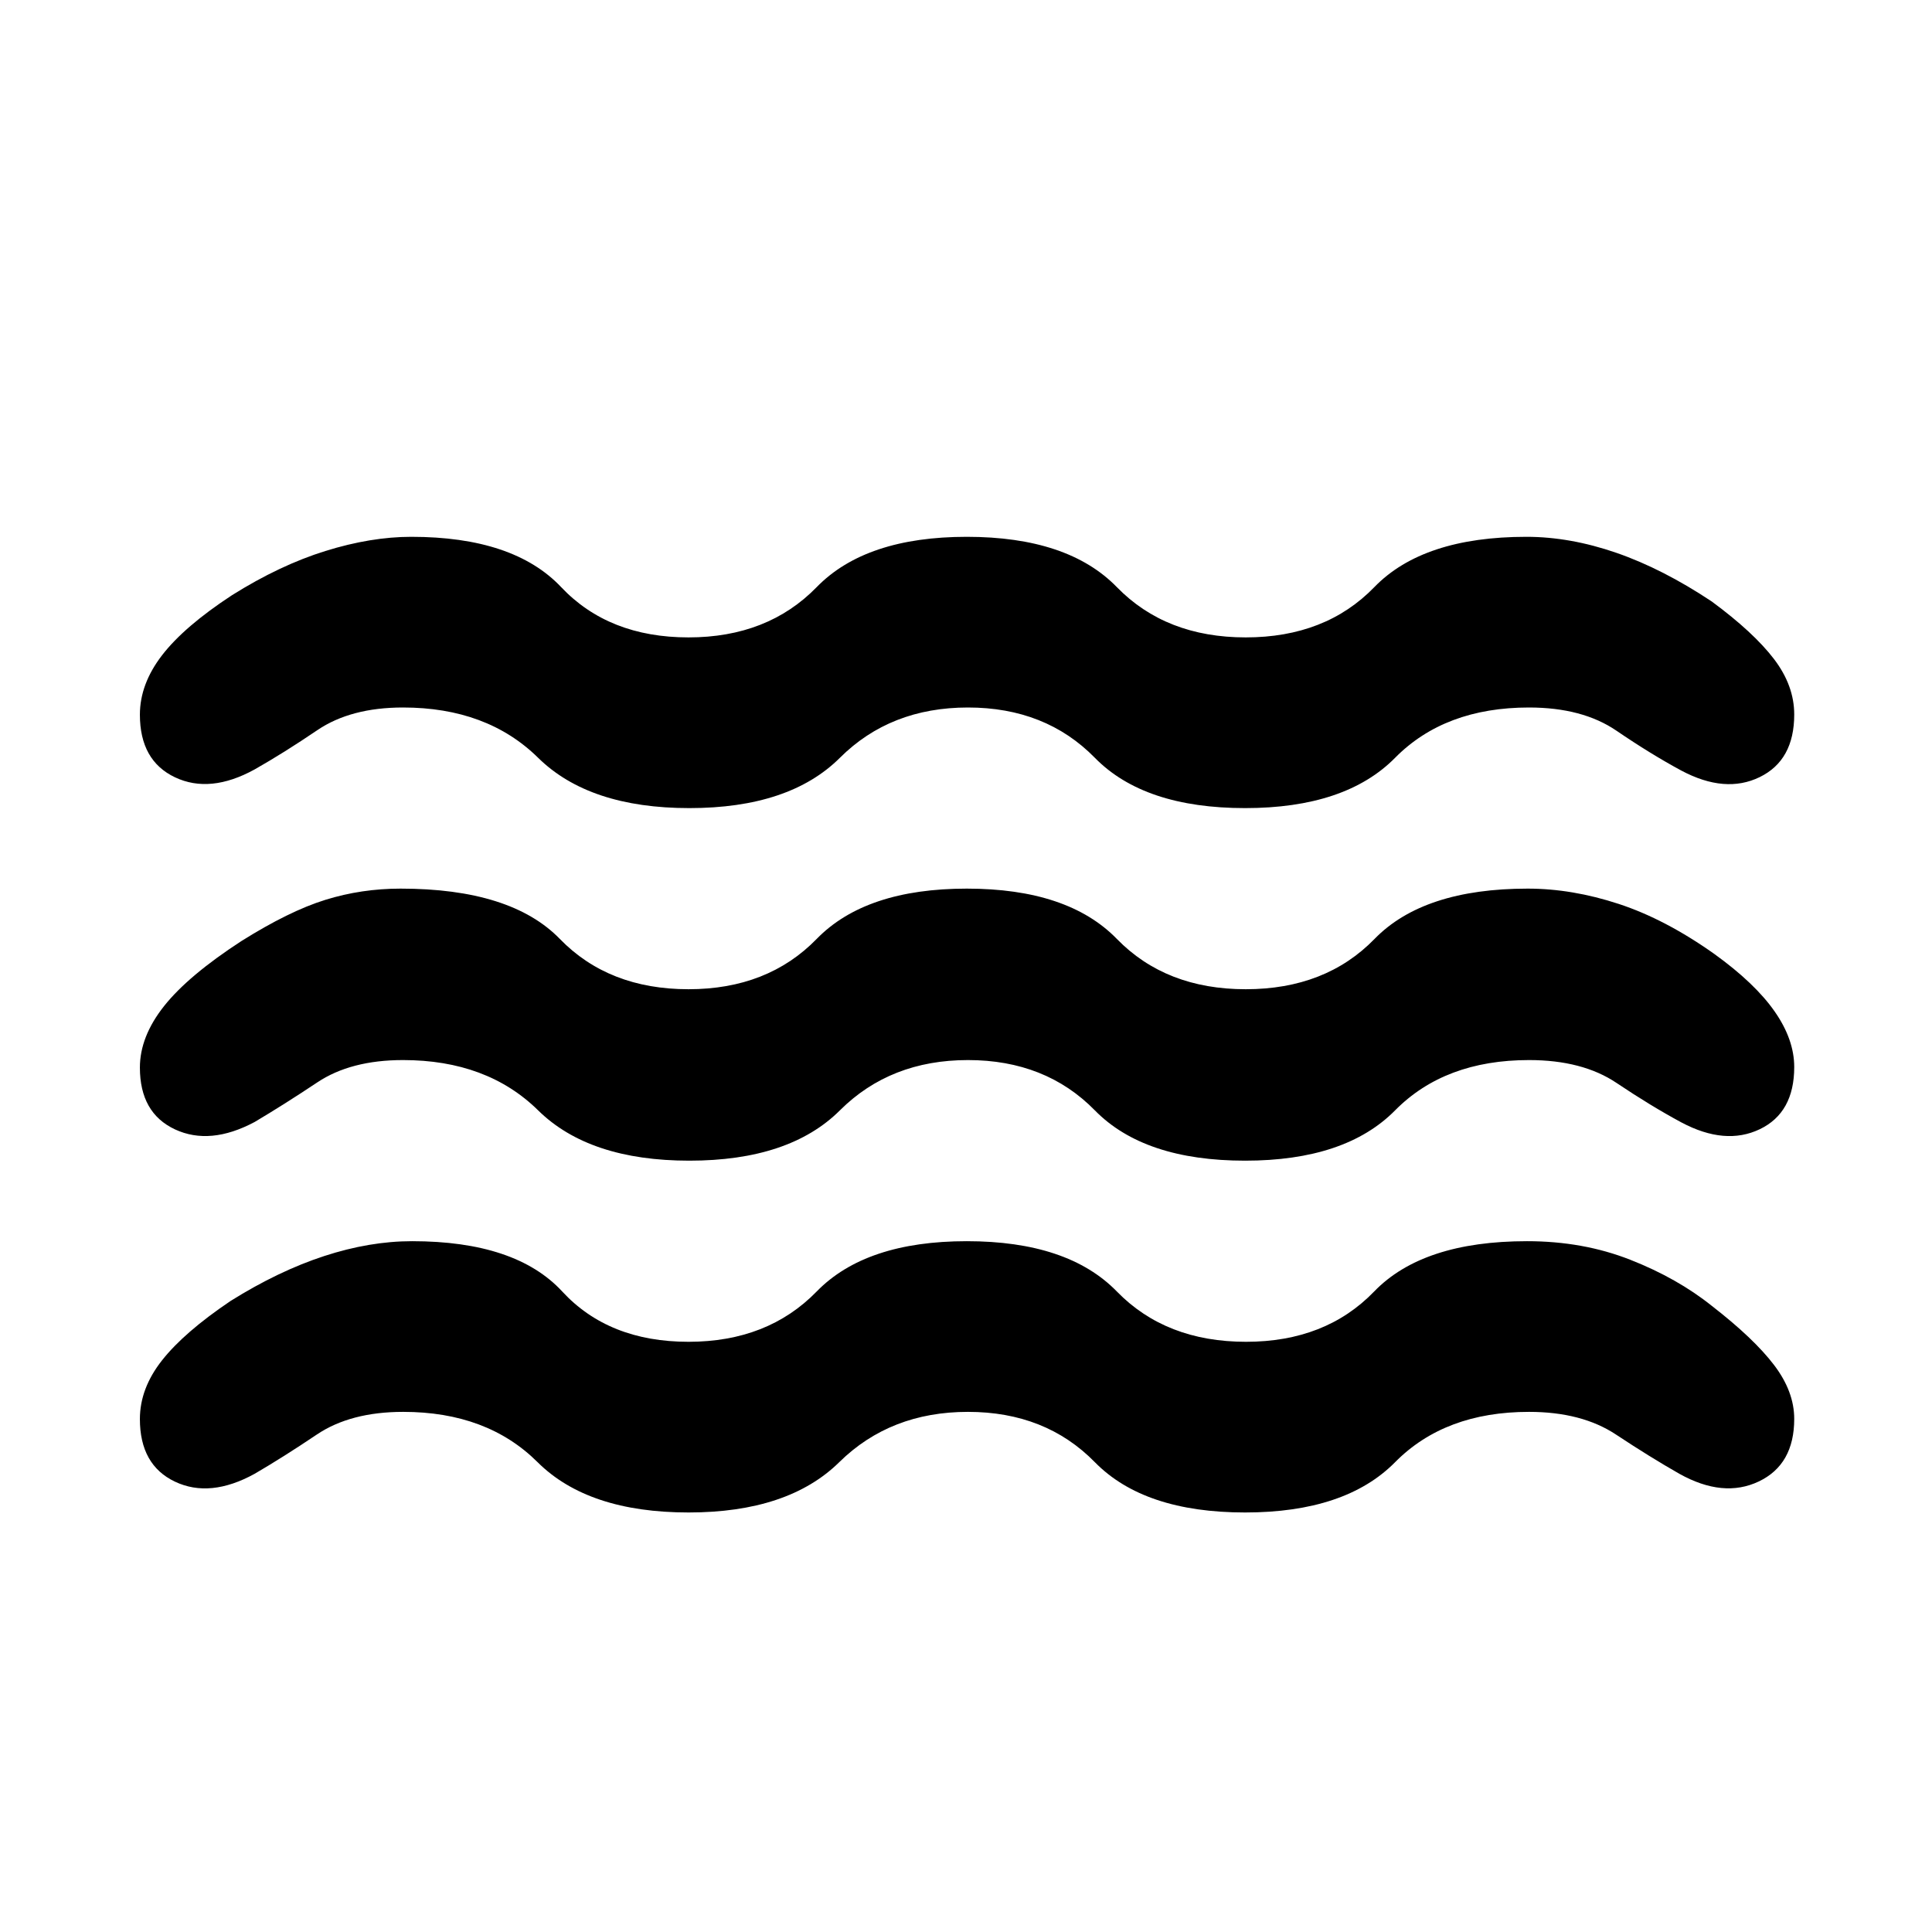 <svg xmlns="http://www.w3.org/2000/svg" height="40" viewBox="0 -960 960 960" width="40"><path d="M200.35-258.45q-26.18 0-42.93 11.27-16.74 11.26-30.91 19.51-22.13 12.17-39.57 3.9-17.43-8.27-17.43-31.11 0-15.23 11.01-29.19 11.02-13.97 34.07-29.5 23.81-14.89 46.45-22.29 22.64-7.4 43.72-7.4 51.52 0 74.6 24.99 23.09 25 62.76 25 39.34 0 63.69-25 24.34-24.99 74.58-24.99 50.23 0 74.56 24.99 24.34 25 64.2 25 39.53 0 63.67-25 24.14-24.99 75.95-24.99 27.84 0 51.26 9.21 23.43 9.21 40.56 22.93 20.85 16.16 30.9 29.35 10.05 13.2 10.05 26.81 0 22.73-17.63 31.1-17.62 8.36-39.42-3.81-14.5-8.25-31.52-19.51-17.01-11.27-43.22-11.27-41.84 0-66.53 25-24.68 24.99-74.54 24.99-50.18 0-74.66-24.99-24.49-25-63.05-25t-63.96 25q-25.4 24.99-74.87 24.99-49.92 0-75.02-24.99-25.1-25-66.77-25Zm-.08-174.81q-25.97 0-42.59 11.08-16.62 11.07-31.17 19.7-22.13 11.79-39.57 3.66-17.43-8.14-17.43-30.7 0-15.4 12.01-30.56 12.02-15.15 38.41-32.3 23.8-14.94 41.75-20.5 17.96-5.57 37.35-5.57 54.85 0 79.14 24.99 24.28 25 63.95 25 39.34 0 63.69-25 24.34-24.99 74.58-24.99 50.23 0 74.56 24.99 24.34 25 64.04 25 39.69 0 64.02-25 24.32-24.99 76.11-24.99 22.05 0 45.23 7.61 23.19 7.61 47.56 24.91 20.1 14.49 29.86 28.46 9.77 13.97 9.77 27.68 0 22.7-17.14 30.9-17.15 8.2-38.95-3.4-15.3-8.25-32.21-19.61t-43.49-11.36q-41.84 0-66.53 24.99-24.68 25-74.54 25-50.18 0-74.66-25-24.49-24.99-63.05-24.99t-63.63 24.99q-25.08 25-74.82 25-49.74 0-75.13-25-25.39-24.99-67.12-24.99Zm0-175.19q-25.97 0-42.59 11.26-16.62 11.27-31.17 19.52-22.13 12.17-39.57 3.9-17.43-8.27-17.43-31.11 0-15.23 11.01-29.53 11.02-14.3 34.74-29.83 23.8-14.94 46.45-21.98 22.64-7.04 42.65-7.04 50.85 0 74.47 24.99 23.62 24.99 63.29 24.99 39.34 0 63.69-24.99 24.34-24.99 74.58-24.99 50.23 0 74.56 24.99 24.34 24.99 64.04 24.99 39.69 0 63.91-24.99t75.56-24.99q21.71 0 44.73 7.96 23.01 7.97 47.38 24.18 20.82 15.36 30.89 28.56 10.08 13.21 10.08 27.6 0 22.73-17.14 31.09-17.15 8.37-38.95-3.23-15.3-8.26-32.21-19.8-16.91-11.55-43.49-11.55-41.84 0-66.53 24.99-24.68 25-74.54 25-50.18 0-74.66-25-24.49-24.99-63.05-24.99t-63.63 24.99q-25.08 25-74.82 25-49.74 0-75.13-25-25.39-24.99-67.12-24.99Z"/></svg>